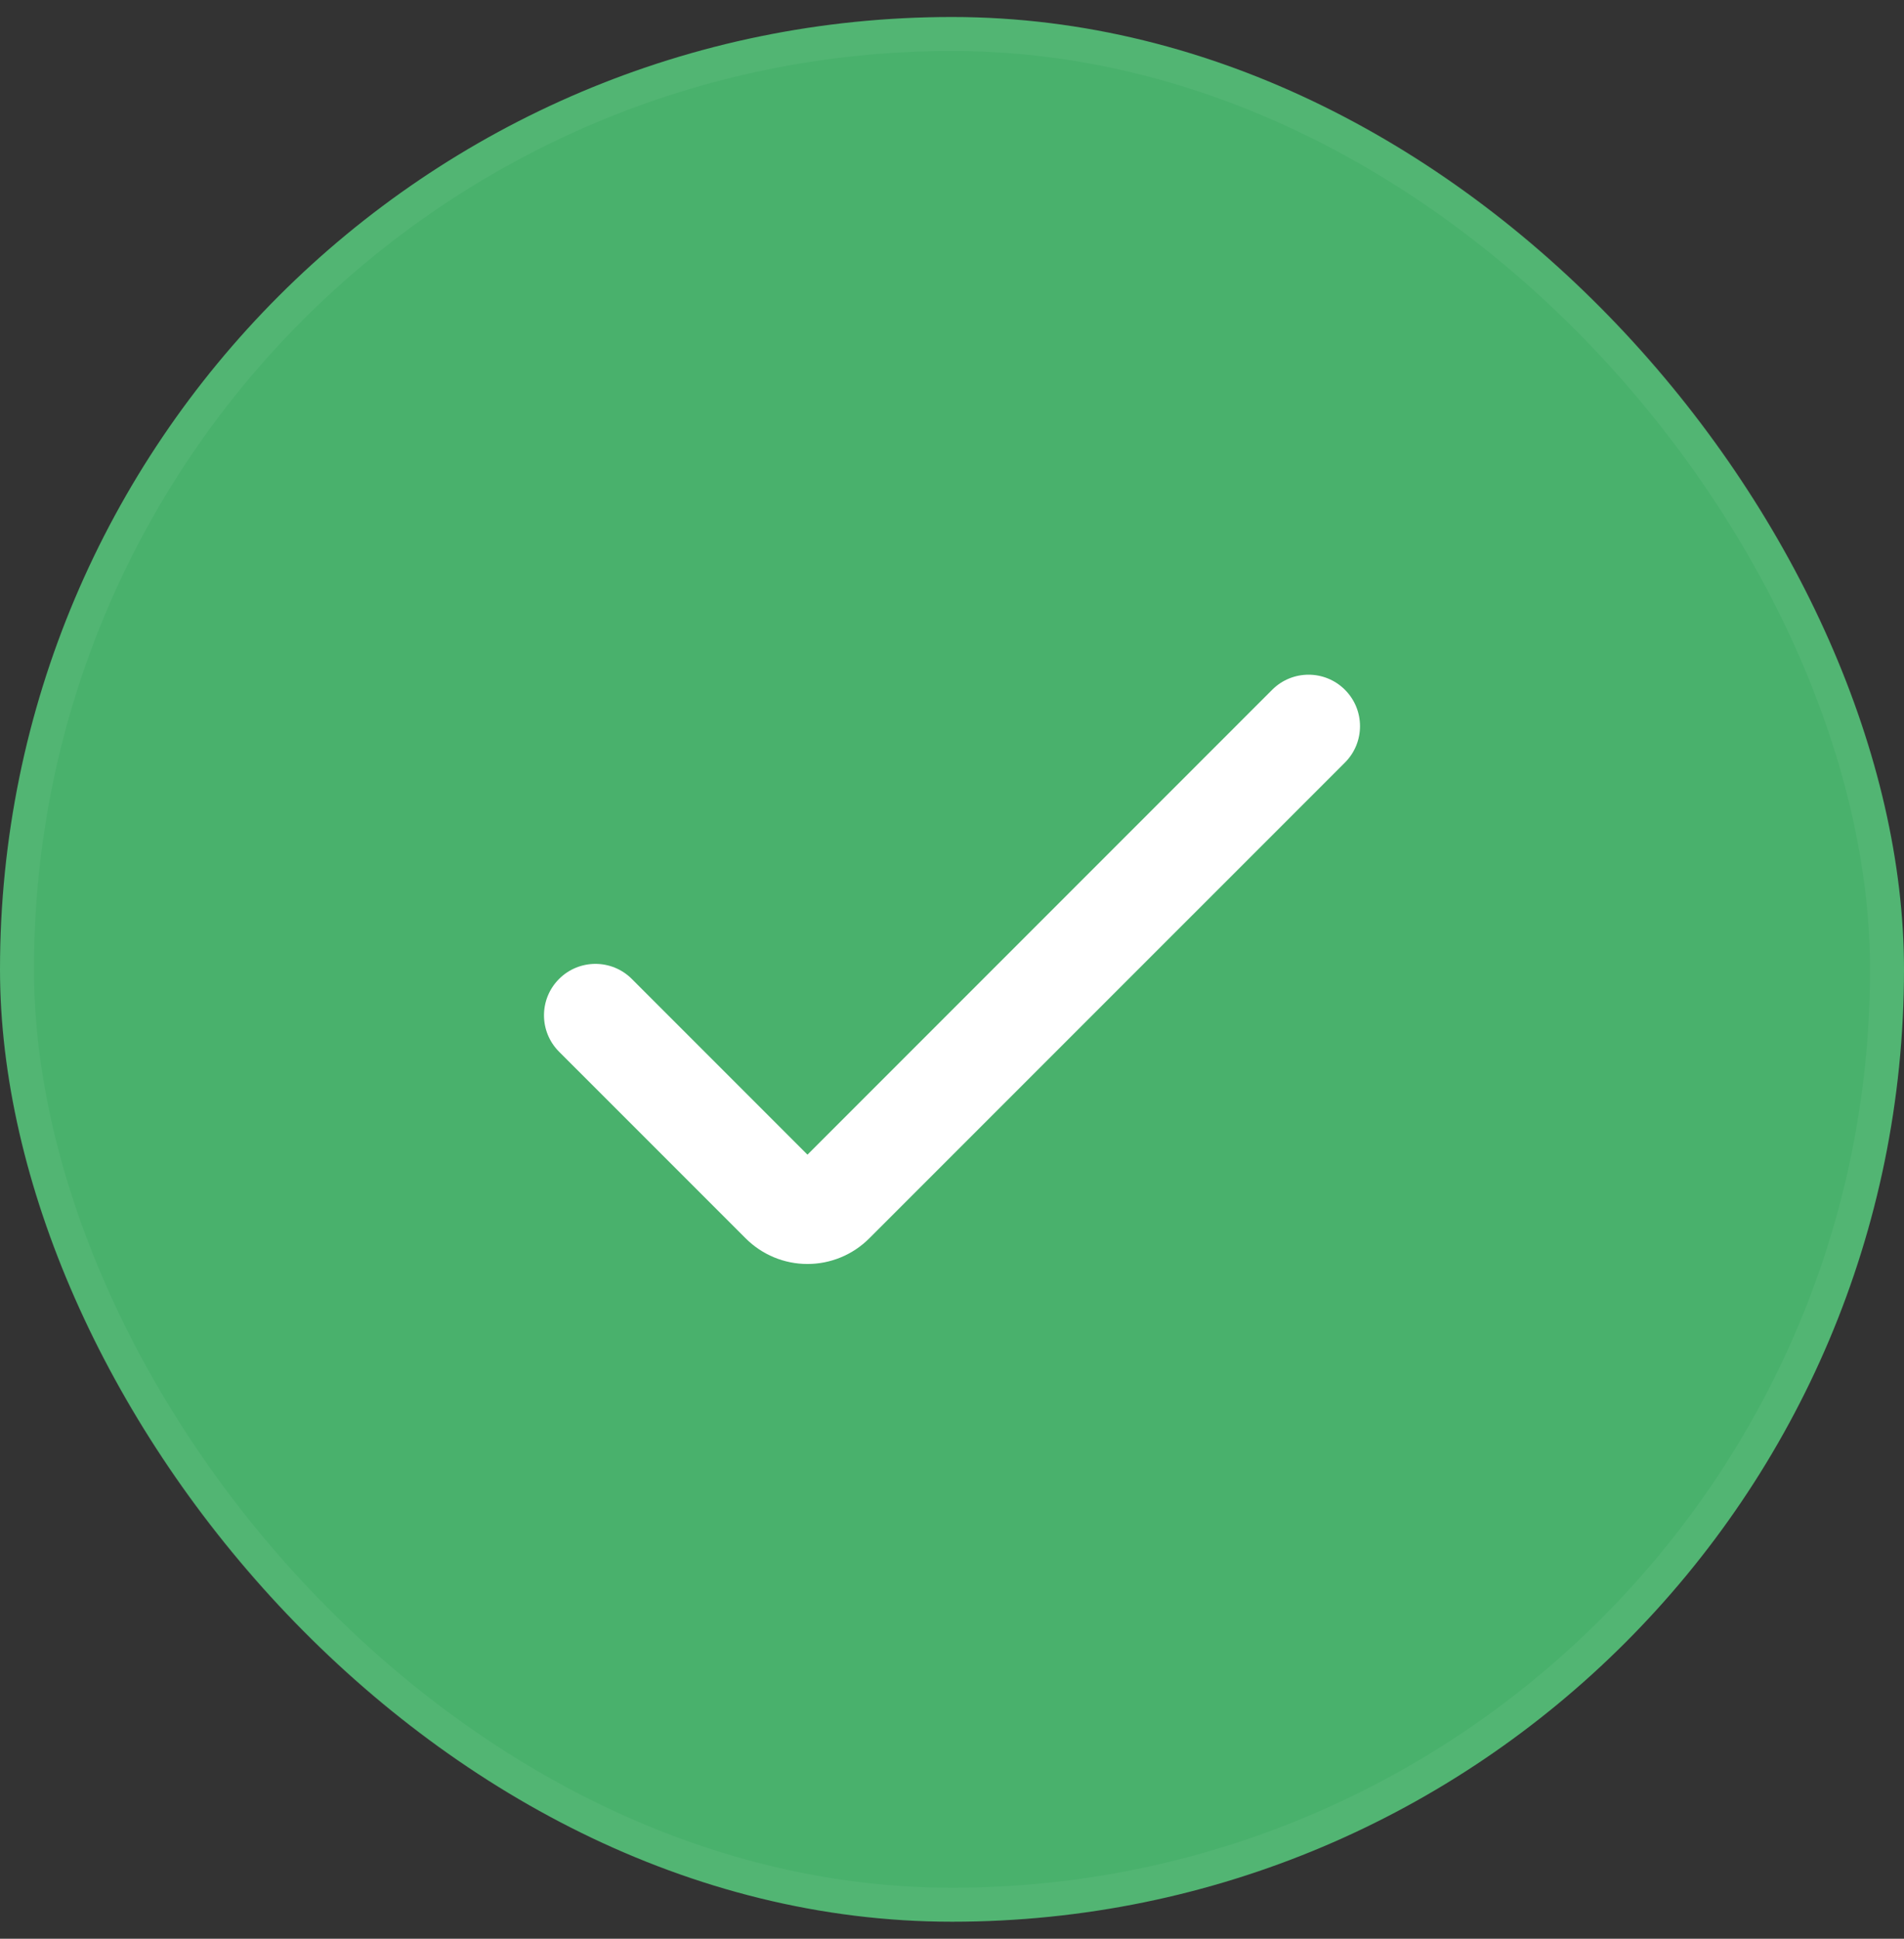 <svg width="56" height="57" viewBox="0 0 56 57" fill="none" xmlns="http://www.w3.org/2000/svg">
<rect x="0" y="0" width="56" height="57" fill="#333333" stroke="none"/>
<rect y="0.5" width="56" height="56" rx="28" fill="#4FD67D" fill-opacity="0.77"/>
<rect x="0.5" y="1" width="55" height="55" rx="27.5" stroke="white" stroke-opacity="0.05"/>
<path d="M23.749 37.162C23.068 37.162 22.415 36.892 21.933 36.41L16.443 30.921C15.852 30.33 15.852 29.372 16.443 28.782C17.034 28.191 17.992 28.191 18.583 28.782L23.749 33.948L37.417 20.28C38.008 19.689 38.966 19.689 39.557 20.28C40.148 20.871 40.148 21.829 39.557 22.42L25.565 36.41C25.084 36.892 24.43 37.162 23.749 37.162Z" fill="white"/>
</svg>
